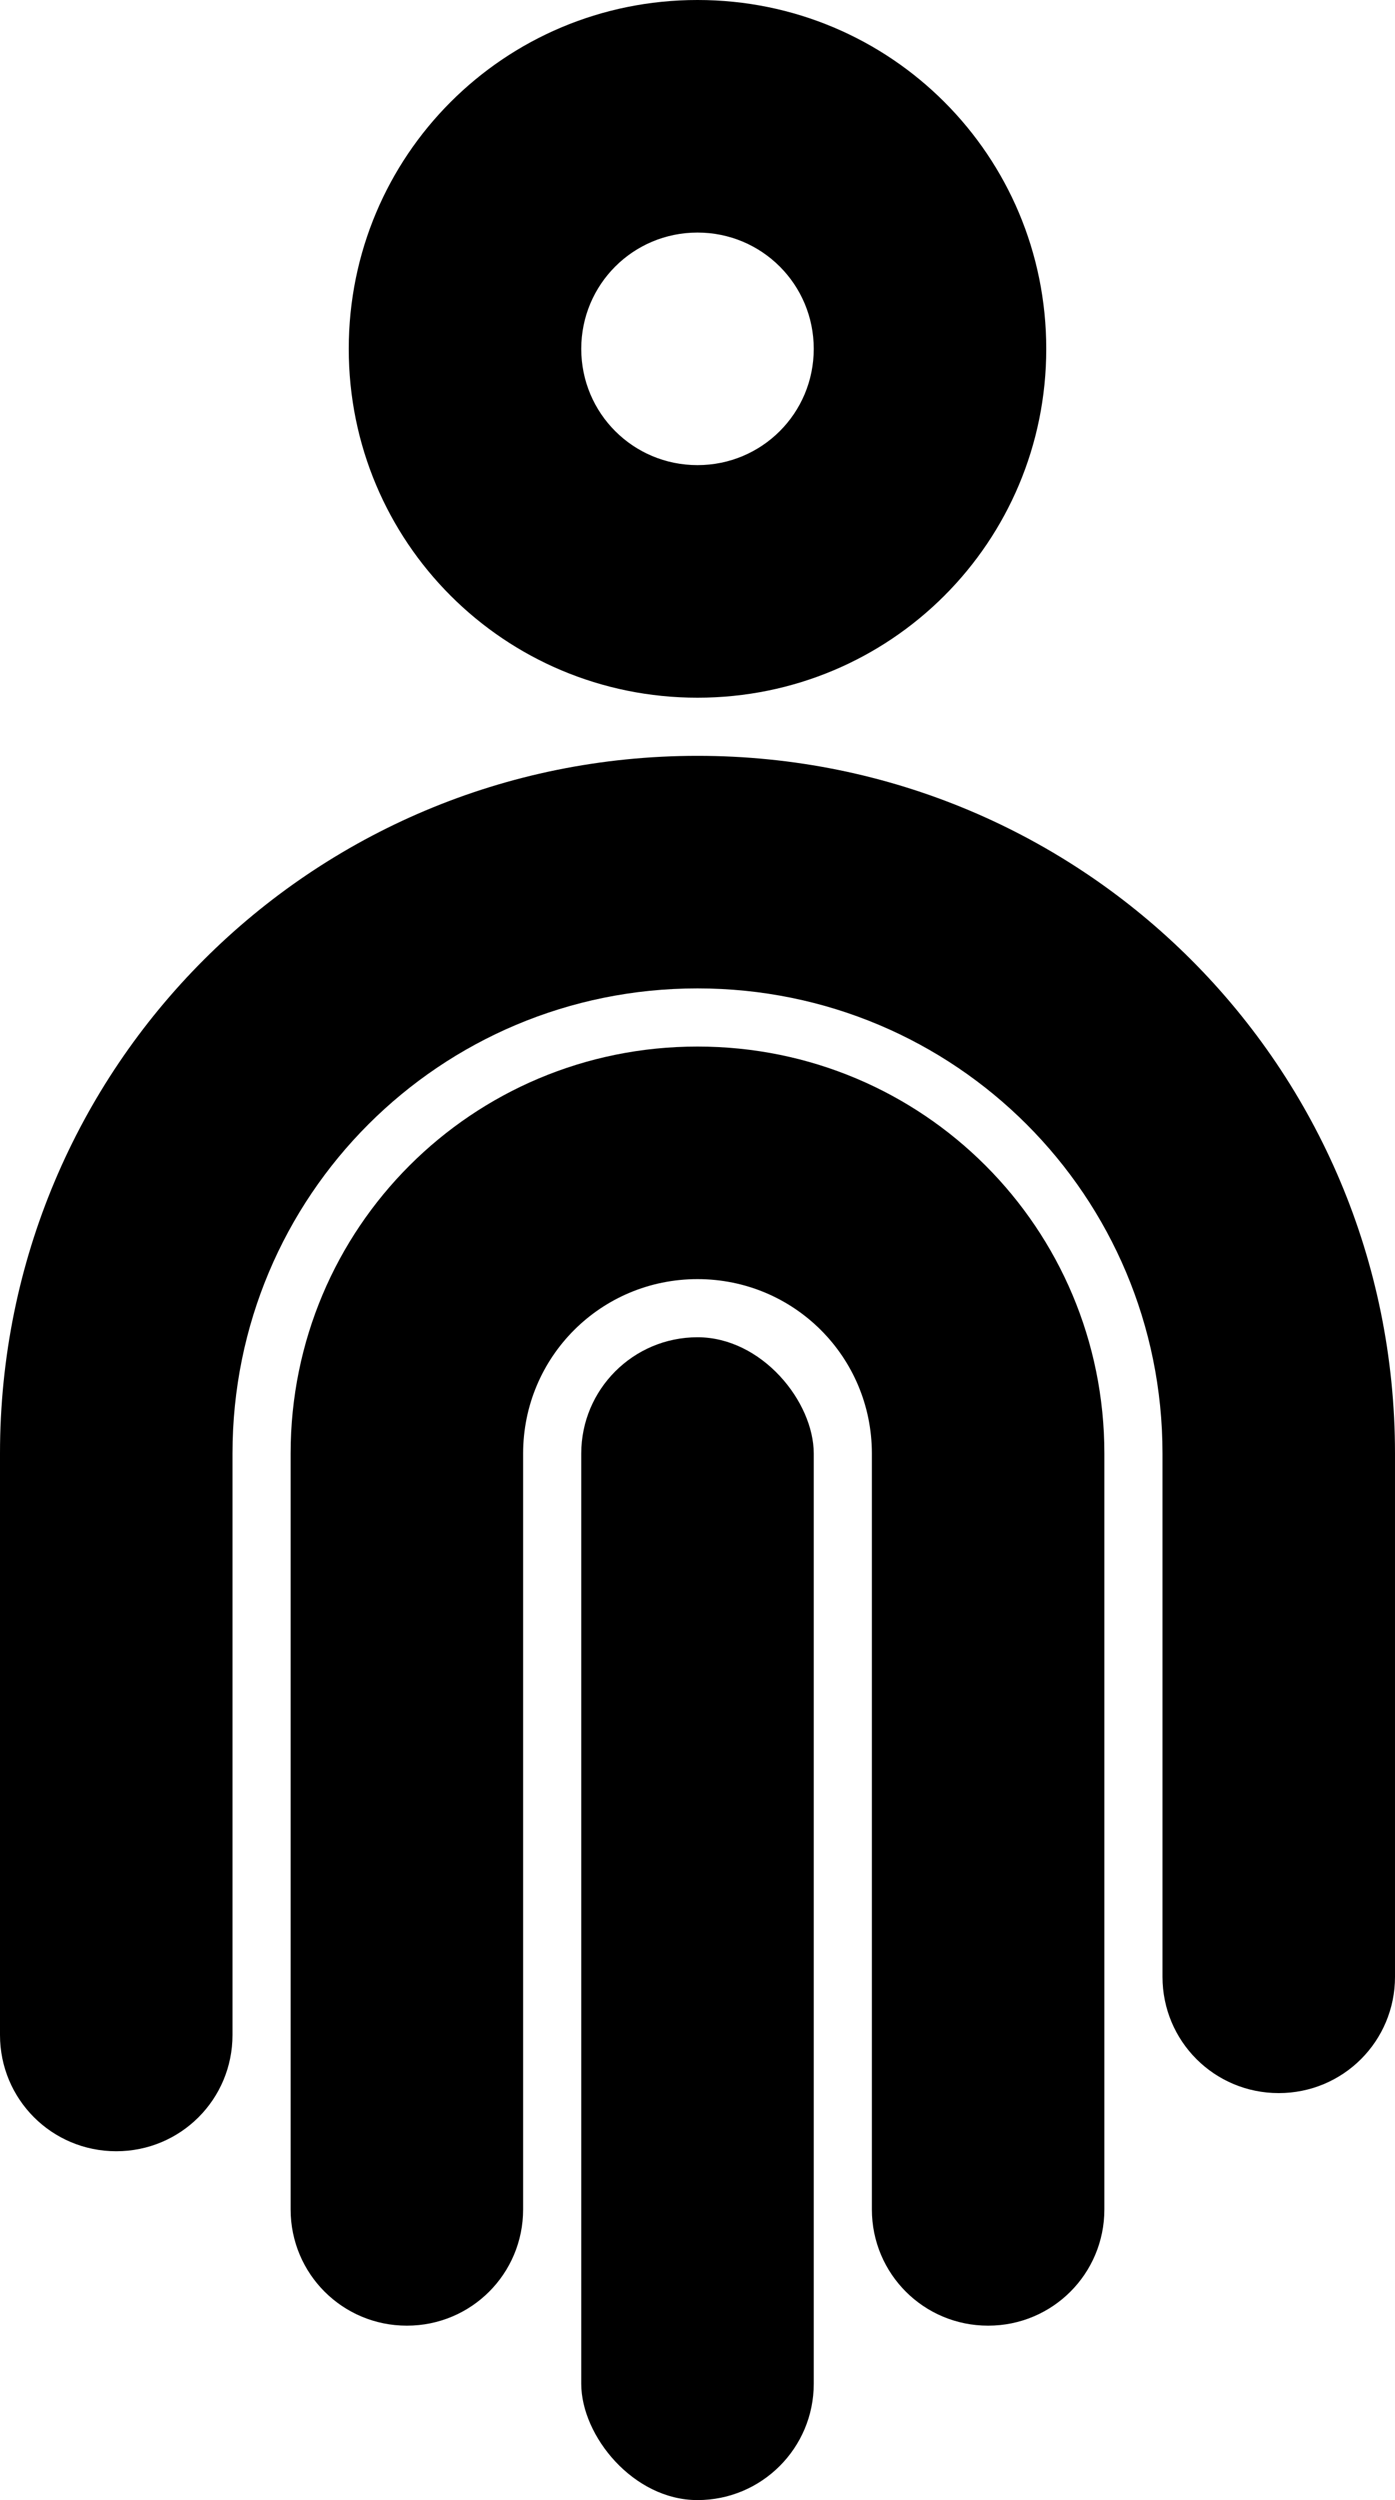 <?xml version="1.0" encoding="UTF-8" standalone="no"?>
<!-- Created with Inkscape (http://www.inkscape.org/) -->

<svg
   width="120mm"
   height="215mm"
   viewBox="0 0 120 215"
   version="1.1"
   id="svg1"
   inkscape:version="1.4 (e7c3feb100, 2024-10-09)"
   sodipodi:docname="logus.svg"
   xmlns:inkscape="http://www.inkscape.org/namespaces/inkscape"
   xmlns:sodipodi="http://sodipodi.sourceforge.net/DTD/sodipodi-0.dtd"
   xmlns="http://www.w3.org/2000/svg"
   xmlns:svg="http://www.w3.org/2000/svg">
  <sodipodi:namedview
     id="namedview1"
     pagecolor="#ffffff"
     bordercolor="#000000"
     borderopacity="0.25"
     inkscape:showpageshadow="2"
     inkscape:pageopacity="0.0"
     inkscape:pagecheckerboard="0"
     inkscape:deskcolor="#d1d1d1"
     inkscape:document-units="mm"
     inkscape:zoom="0.90105615"
     inkscape:cx="537.14743"
     inkscape:cy="250.81678"
     inkscape:window-width="2560"
     inkscape:window-height="1371"
     inkscape:window-x="0"
     inkscape:window-y="0"
     inkscape:window-maximized="1"
     inkscape:current-layer="svg1" />
  <defs
     id="defs1" />
  <rect
     style="display:inline;fill:#000000;fill-opacity:1;stroke-width:0.171"
     id="rect15"
     width="20"
     height="100"
     x="50"
     y="115"
     ry="10"
     inkscape:label="middle finger" />
  <path
     id="path15"
     style="display:inline;fill:#000000;fill-opacity:1;stroke-width:0.298"
     d="m 60,90 c -19.39,0 -35,15.61 -35,35 v 65 c 0,5.54 4.46,10 10,10 5.54,0 10,-4.46 10,-10 v -65 c 0,-8.31 6.69,-15 15,-15 8.31,0 15,6.69 15,15 v 65 c 0,5.54 4.46,10 10,10 5.54,0 10,-4.46 10,-10 v -65 c 0,-19.39 -15.61,-35 -35,-35 z"
     sodipodi:nodetypes="sssssssssssss" />
  <path
     id="path16"
     style="display:inline;fill:#000000;fill-opacity:1;stroke-width:0.171"
     d="M 60,65 C 26.761,65 0.001,91.759 0,124.998 v 50.002 c 0,5.54 4.46,10 10,10 5.54,0 10,-4.46 10,-10 v -50.001 c 0,-22.16 17.84,-40 40,-40 22.16,0 40,17.84 40,40 v 45.001 c 0,5.54 4.46,10 10,10 5.54,0 10,-4.46 10,-10 v -45 -0.002 C 119.999,91.759 93.239,65 60,65 Z"
     sodipodi:nodetypes="ssssssssssscss" />
  <path
     id="path17"
     style="display:inline;fill:#000000;fill-opacity:1;stroke-width:0.794"
     inkscape:label="circle"
     d="M 60,7.5000003e-8 C 43.38,7.5000003e-8 30,13.38 30,30 c 0,16.62 13.38,30 30,30 16.62,0 30,-13.38 30,-30 C 90,13.38 76.62,7.5000003e-8 60,7.5000003e-8 Z M 60,20 c 5.54,0 10,4.46 10,10 0,5.54 -4.46,10 -10,10 -5.54,0 -10,-4.46 -10,-10 0,-5.54 4.46,-10 10,-10 z"
     sodipodi:nodetypes="ssssssssss" />
</svg>
